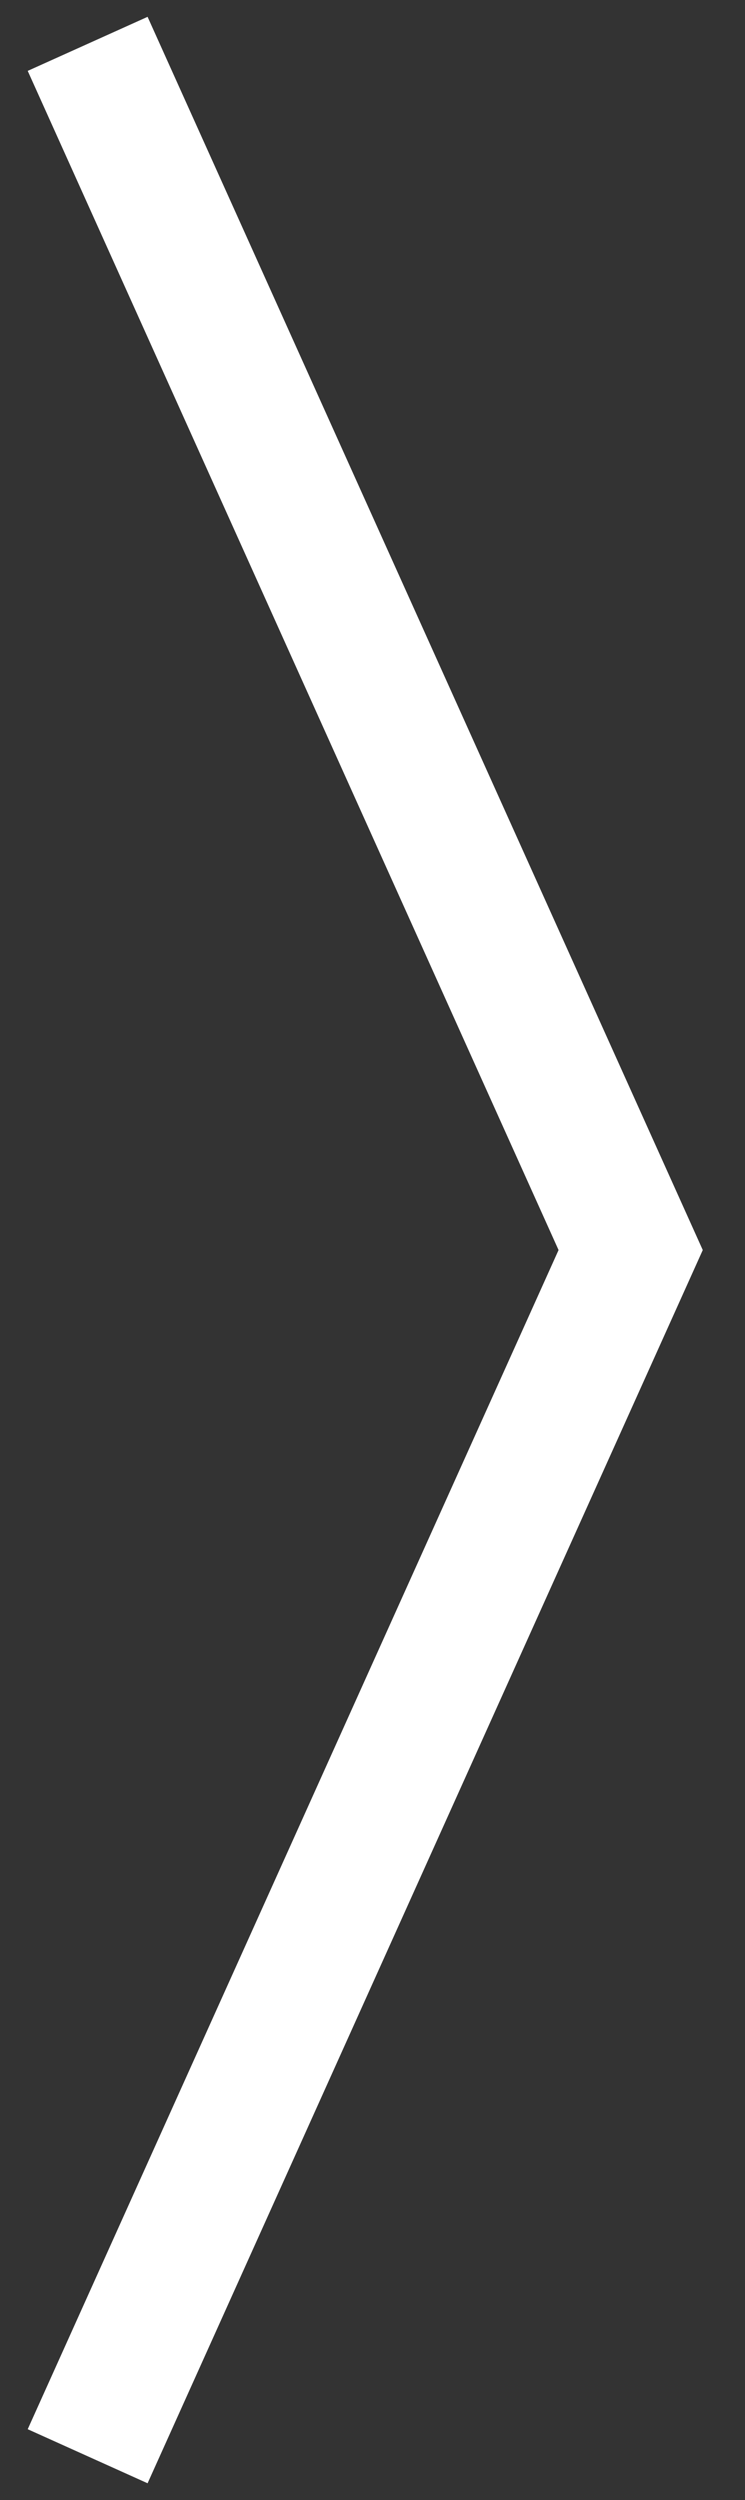 <svg width="17" height="57" viewBox="0 0 17 57" fill="none" xmlns="http://www.w3.org/2000/svg">
<rect x="0" y="0" width="17" height="57" fill="#333333" stroke="none"/>
<path d="M2 56L14.391 28.5L2 1" stroke="white" stroke-width="3"/>
</svg>
